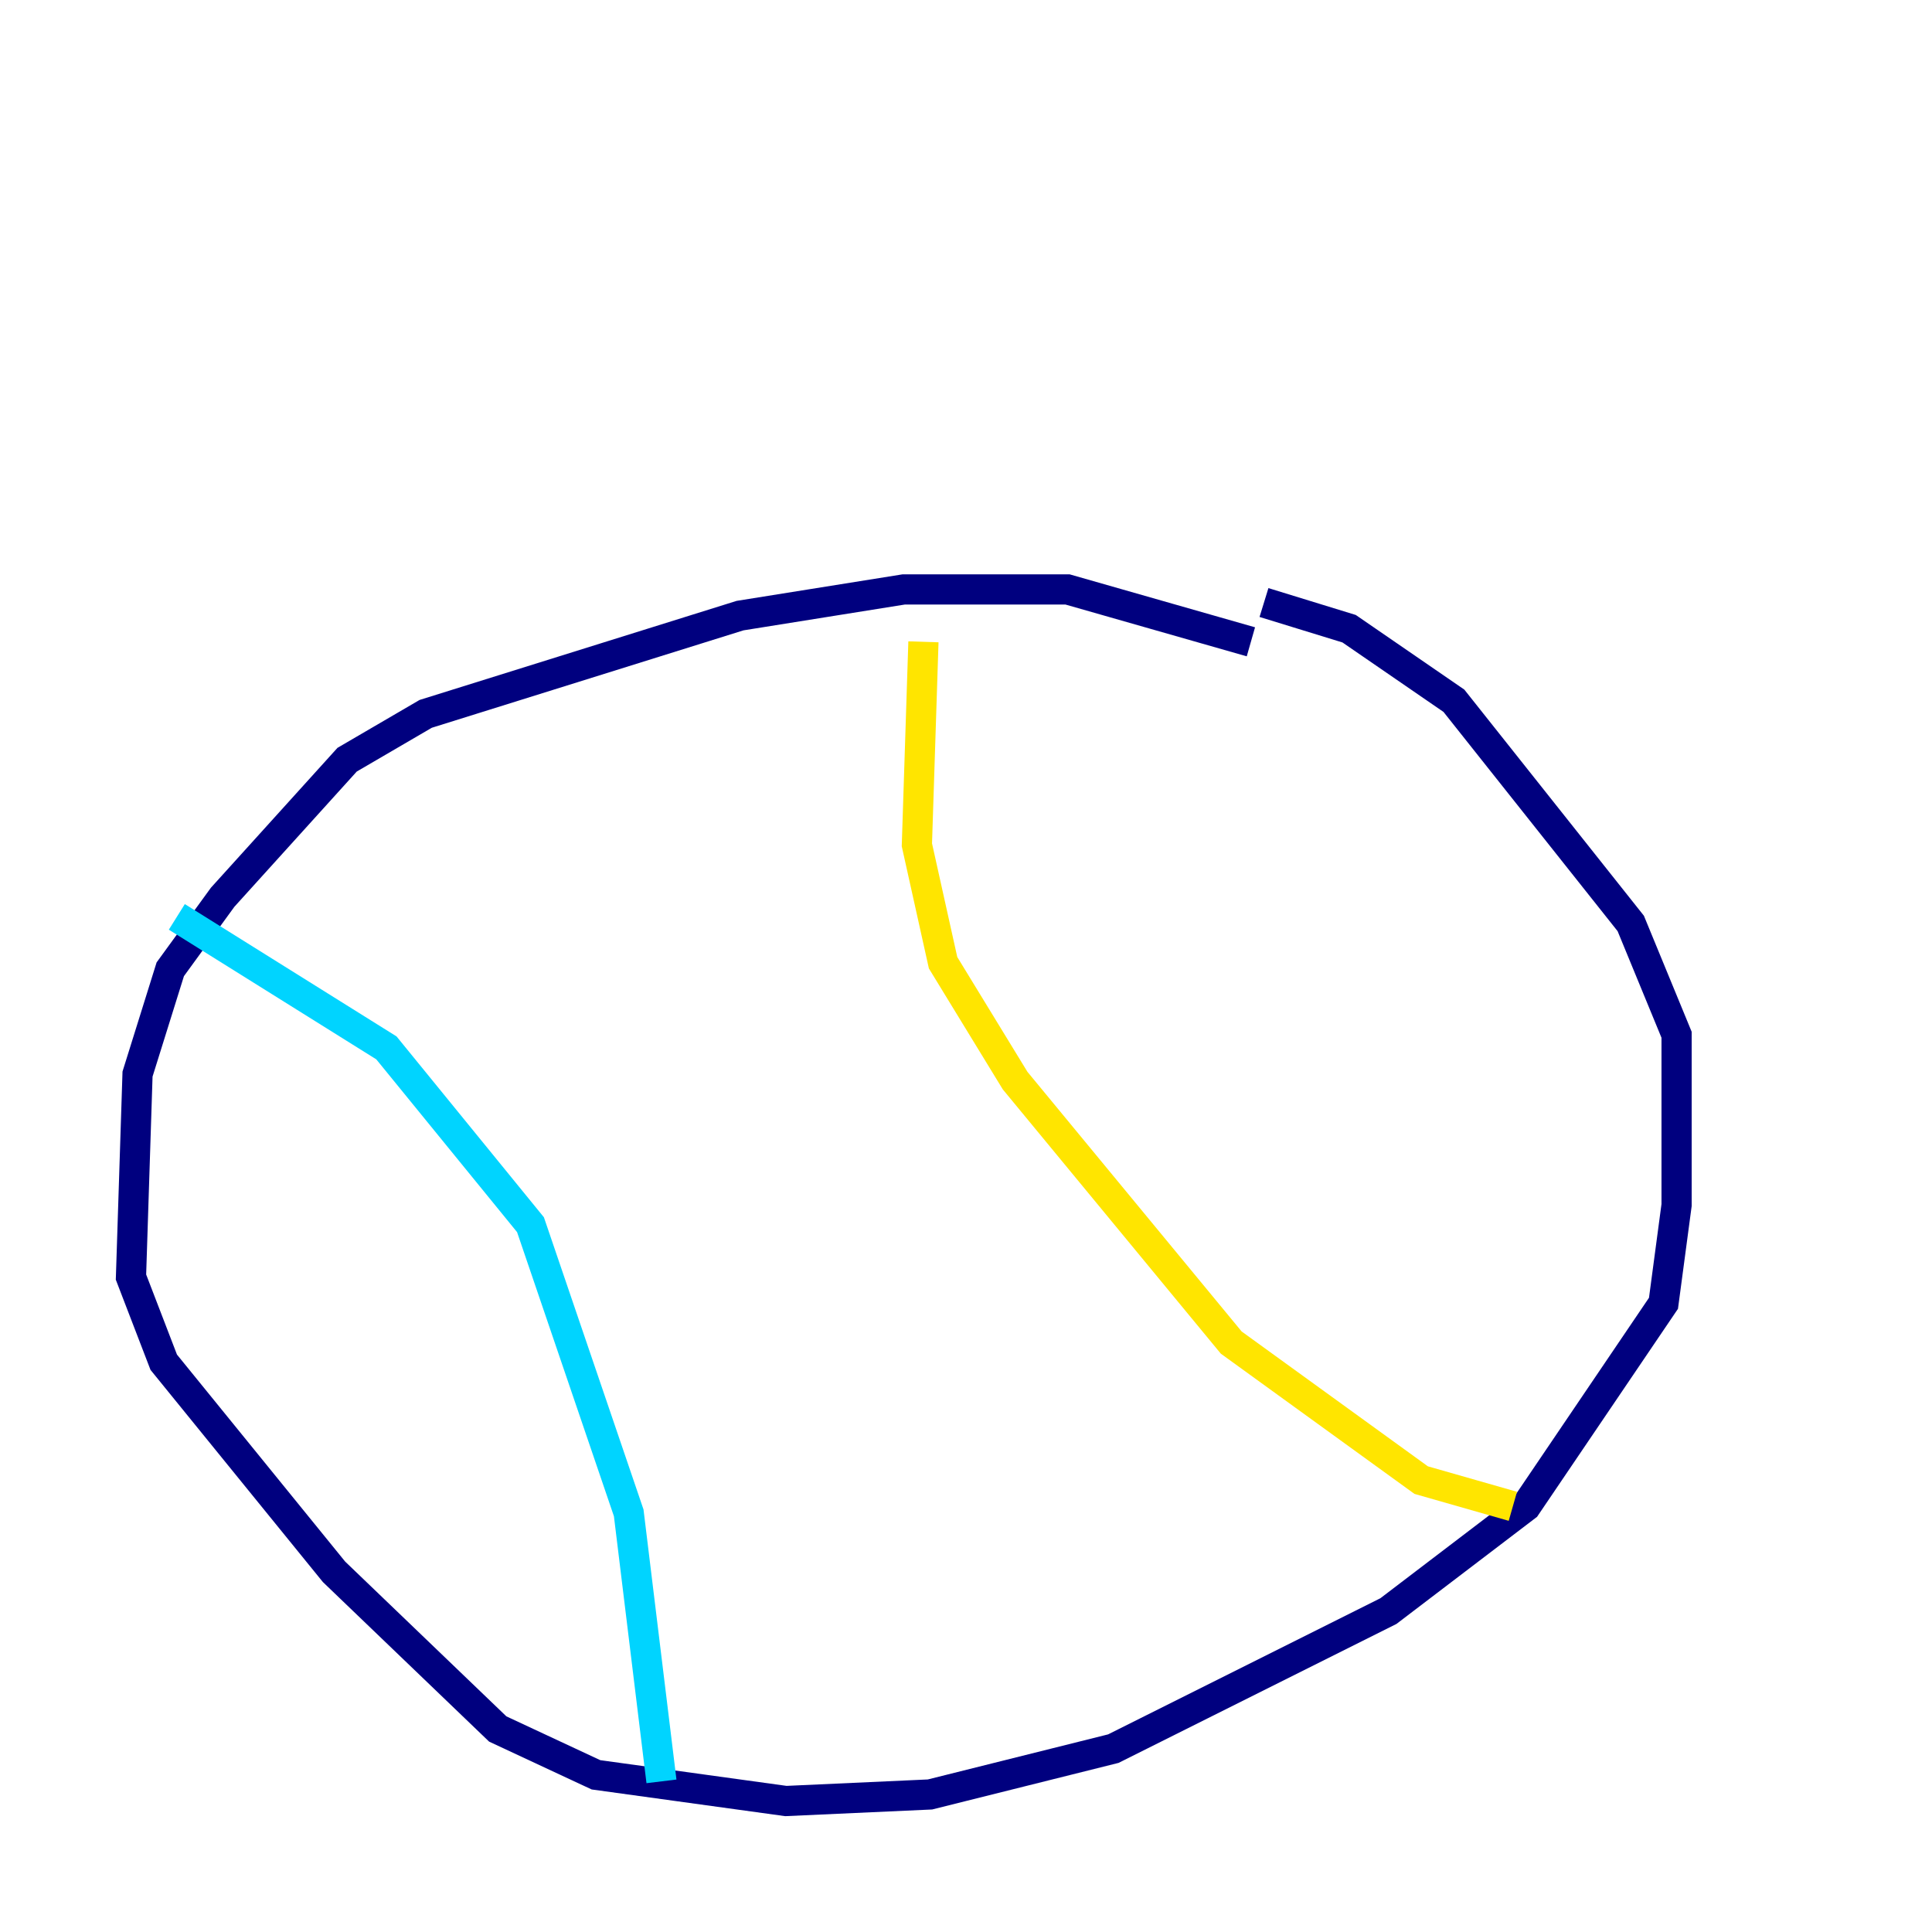<?xml version="1.0" encoding="utf-8" ?>
<svg baseProfile="tiny" height="128" version="1.2" viewBox="0,0,128,128" width="128" xmlns="http://www.w3.org/2000/svg" xmlns:ev="http://www.w3.org/2001/xml-events" xmlns:xlink="http://www.w3.org/1999/xlink"><defs /><polyline fill="none" points="82.875,42.522 70.725,39.051 59.878,39.051 49.031,40.786 28.203,47.295 22.997,50.332 14.752,59.444 11.281,64.217 9.112,71.159 8.678,84.61 10.848,90.251 22.129,104.136 32.976,114.549 39.485,117.586 52.068,119.322 61.614,118.888 73.763,115.851 91.986,106.739 101.098,99.797 110.21,86.346 111.078,79.837 111.078,68.556 108.041,61.18 96.325,46.427 89.383,41.654 83.742,39.919" stroke="#00007f" stroke-width="2" /><polyline fill="none" points="11.715,60.746 25.6,69.424 35.146,81.139 41.654,100.231 43.824,118.02" stroke="#00d4ff" stroke-width="2" /><polyline fill="none" points="61.18,42.522 60.746,55.973 62.481,63.783 67.254,71.593 81.573,88.949 94.156,98.061 100.231,99.797" stroke="#ffe500" stroke-width="2" /><polyline fill="none" points="91.552,8.678 91.552,8.678" stroke="#7f0000" stroke-width="2" /></svg>